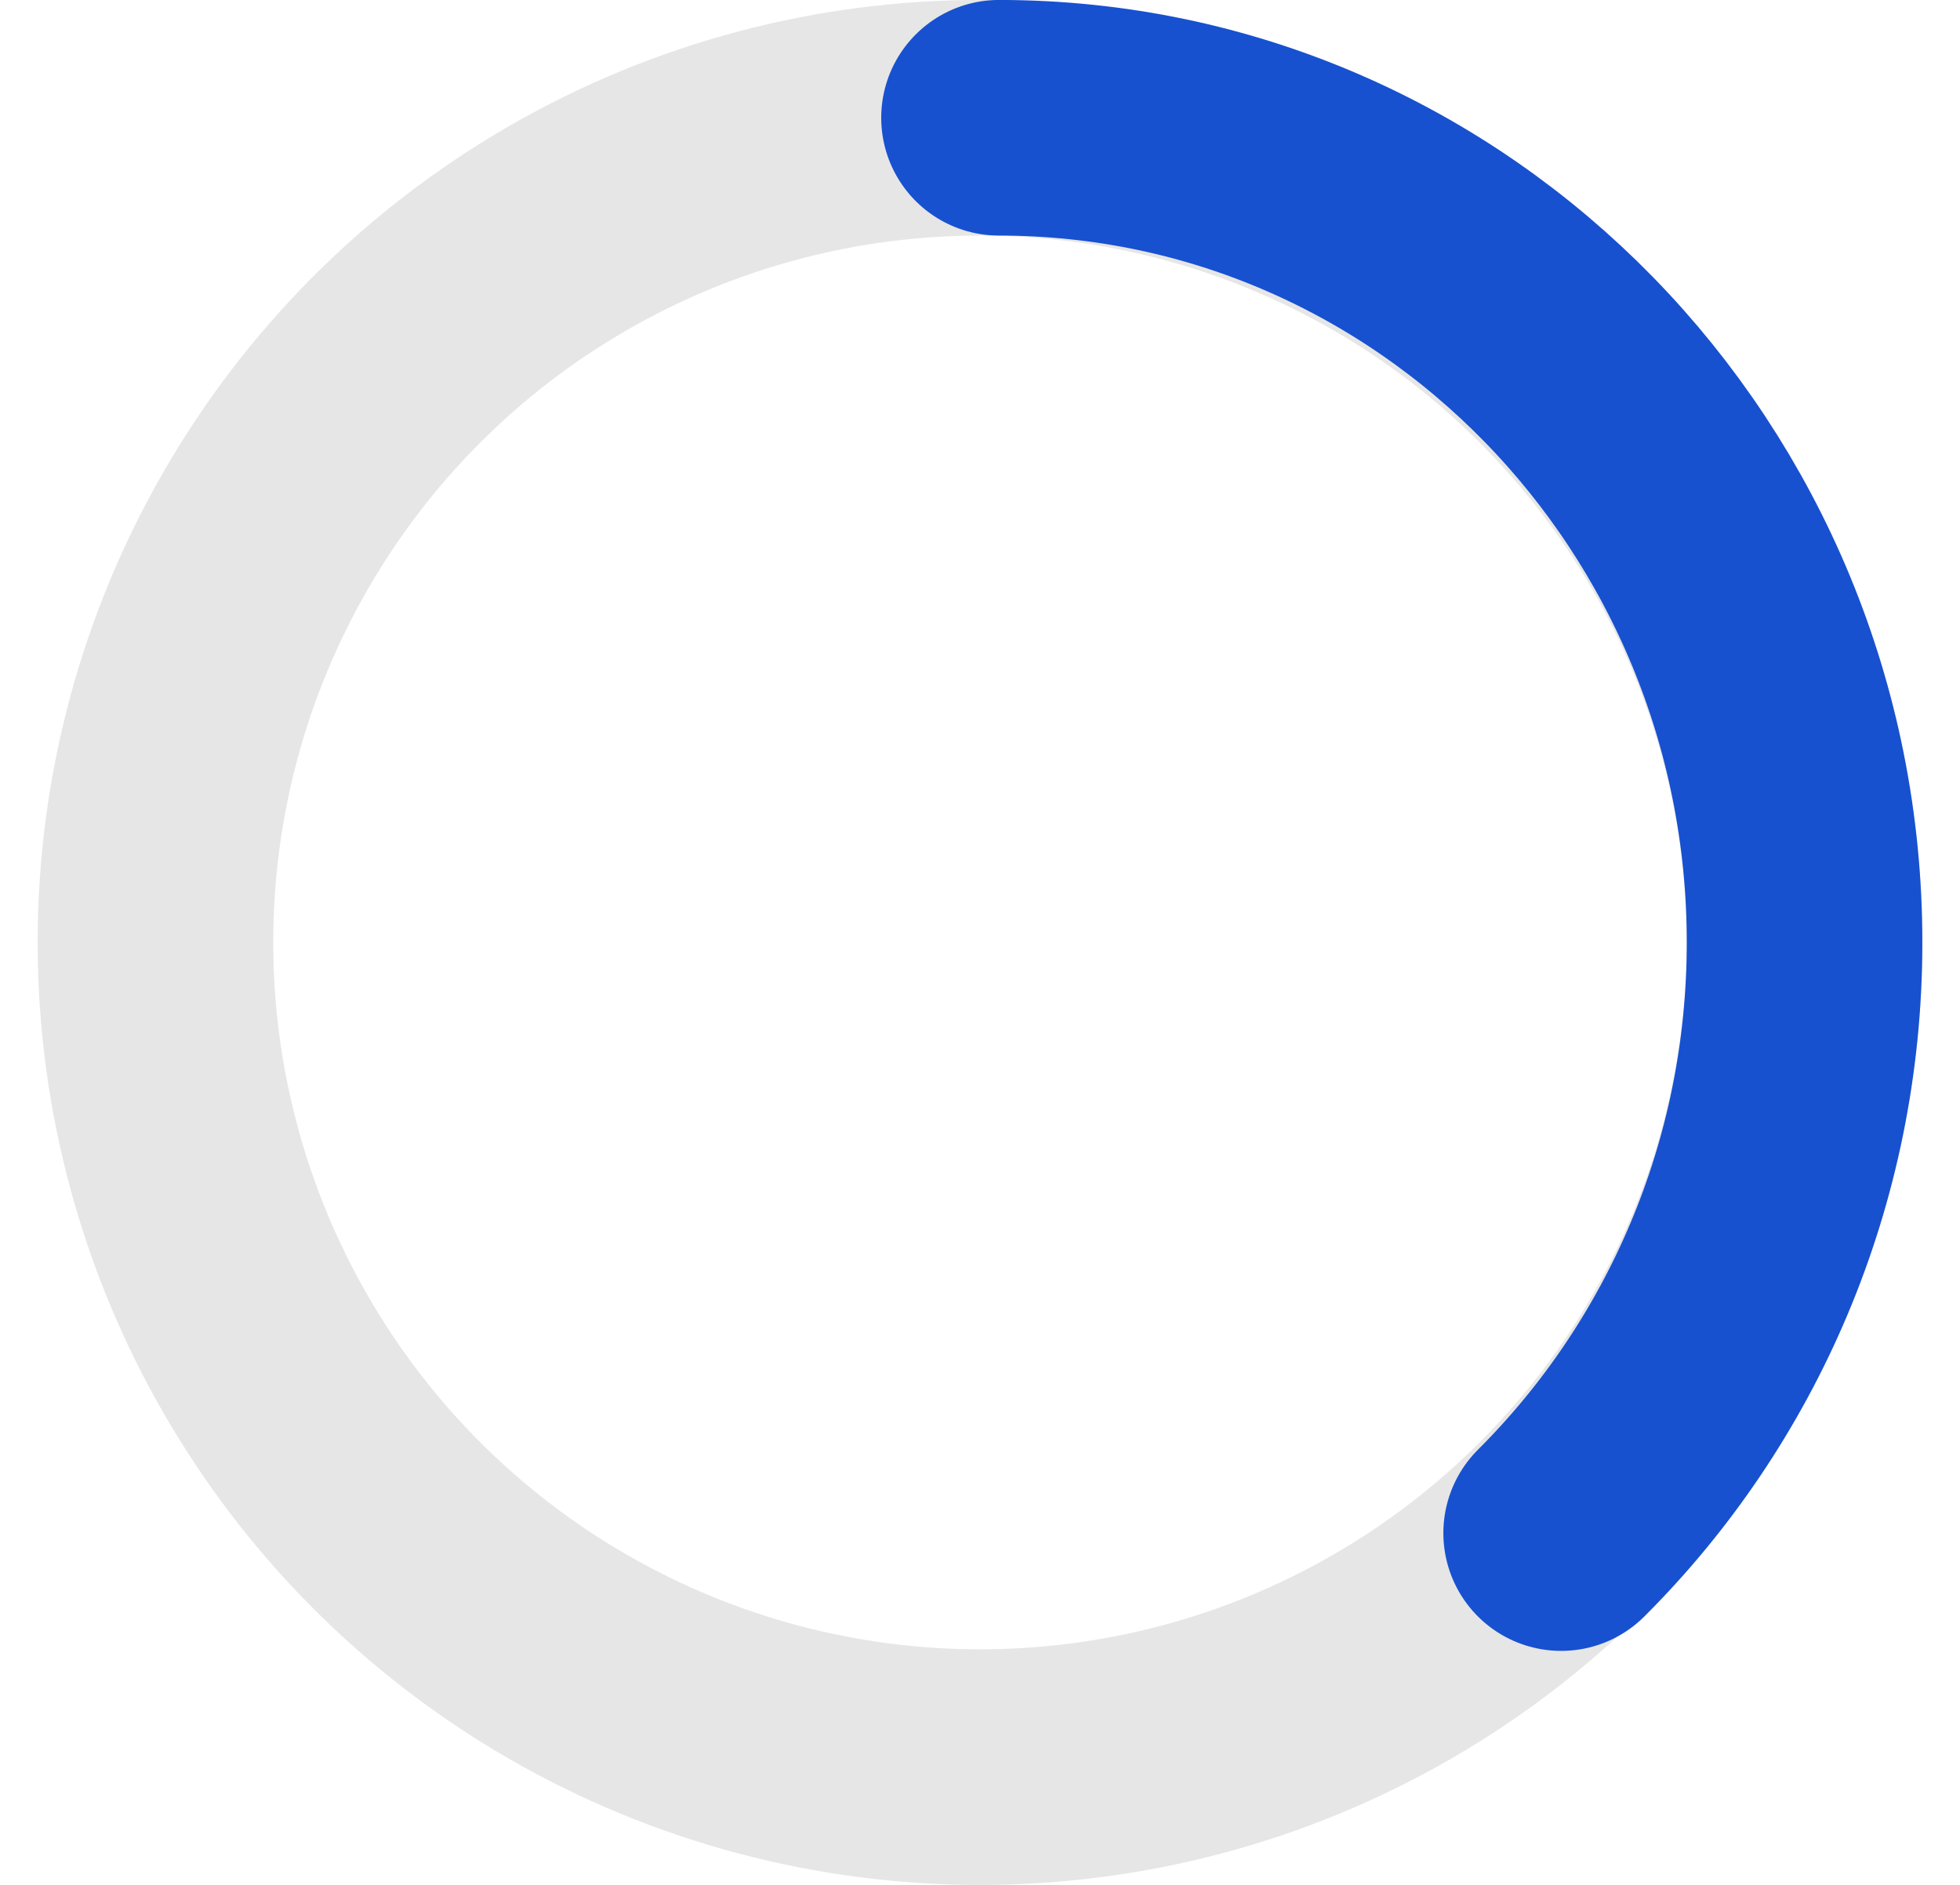 <svg width="26" height="25" viewBox="0 0 26 25" fill="none" xmlns="http://www.w3.org/2000/svg">
<circle cx="13" cy="12.5" r="10.938" stroke="#E6E6E6" stroke-width="3.125"/>
<path d="M13.252 1.562C19.154 1.562 23.938 6.459 23.938 12.5C23.938 15.572 22.701 18.348 20.709 20.334" stroke="#1751D0" stroke-width="3.125" stroke-linecap="round"/>
</svg>
